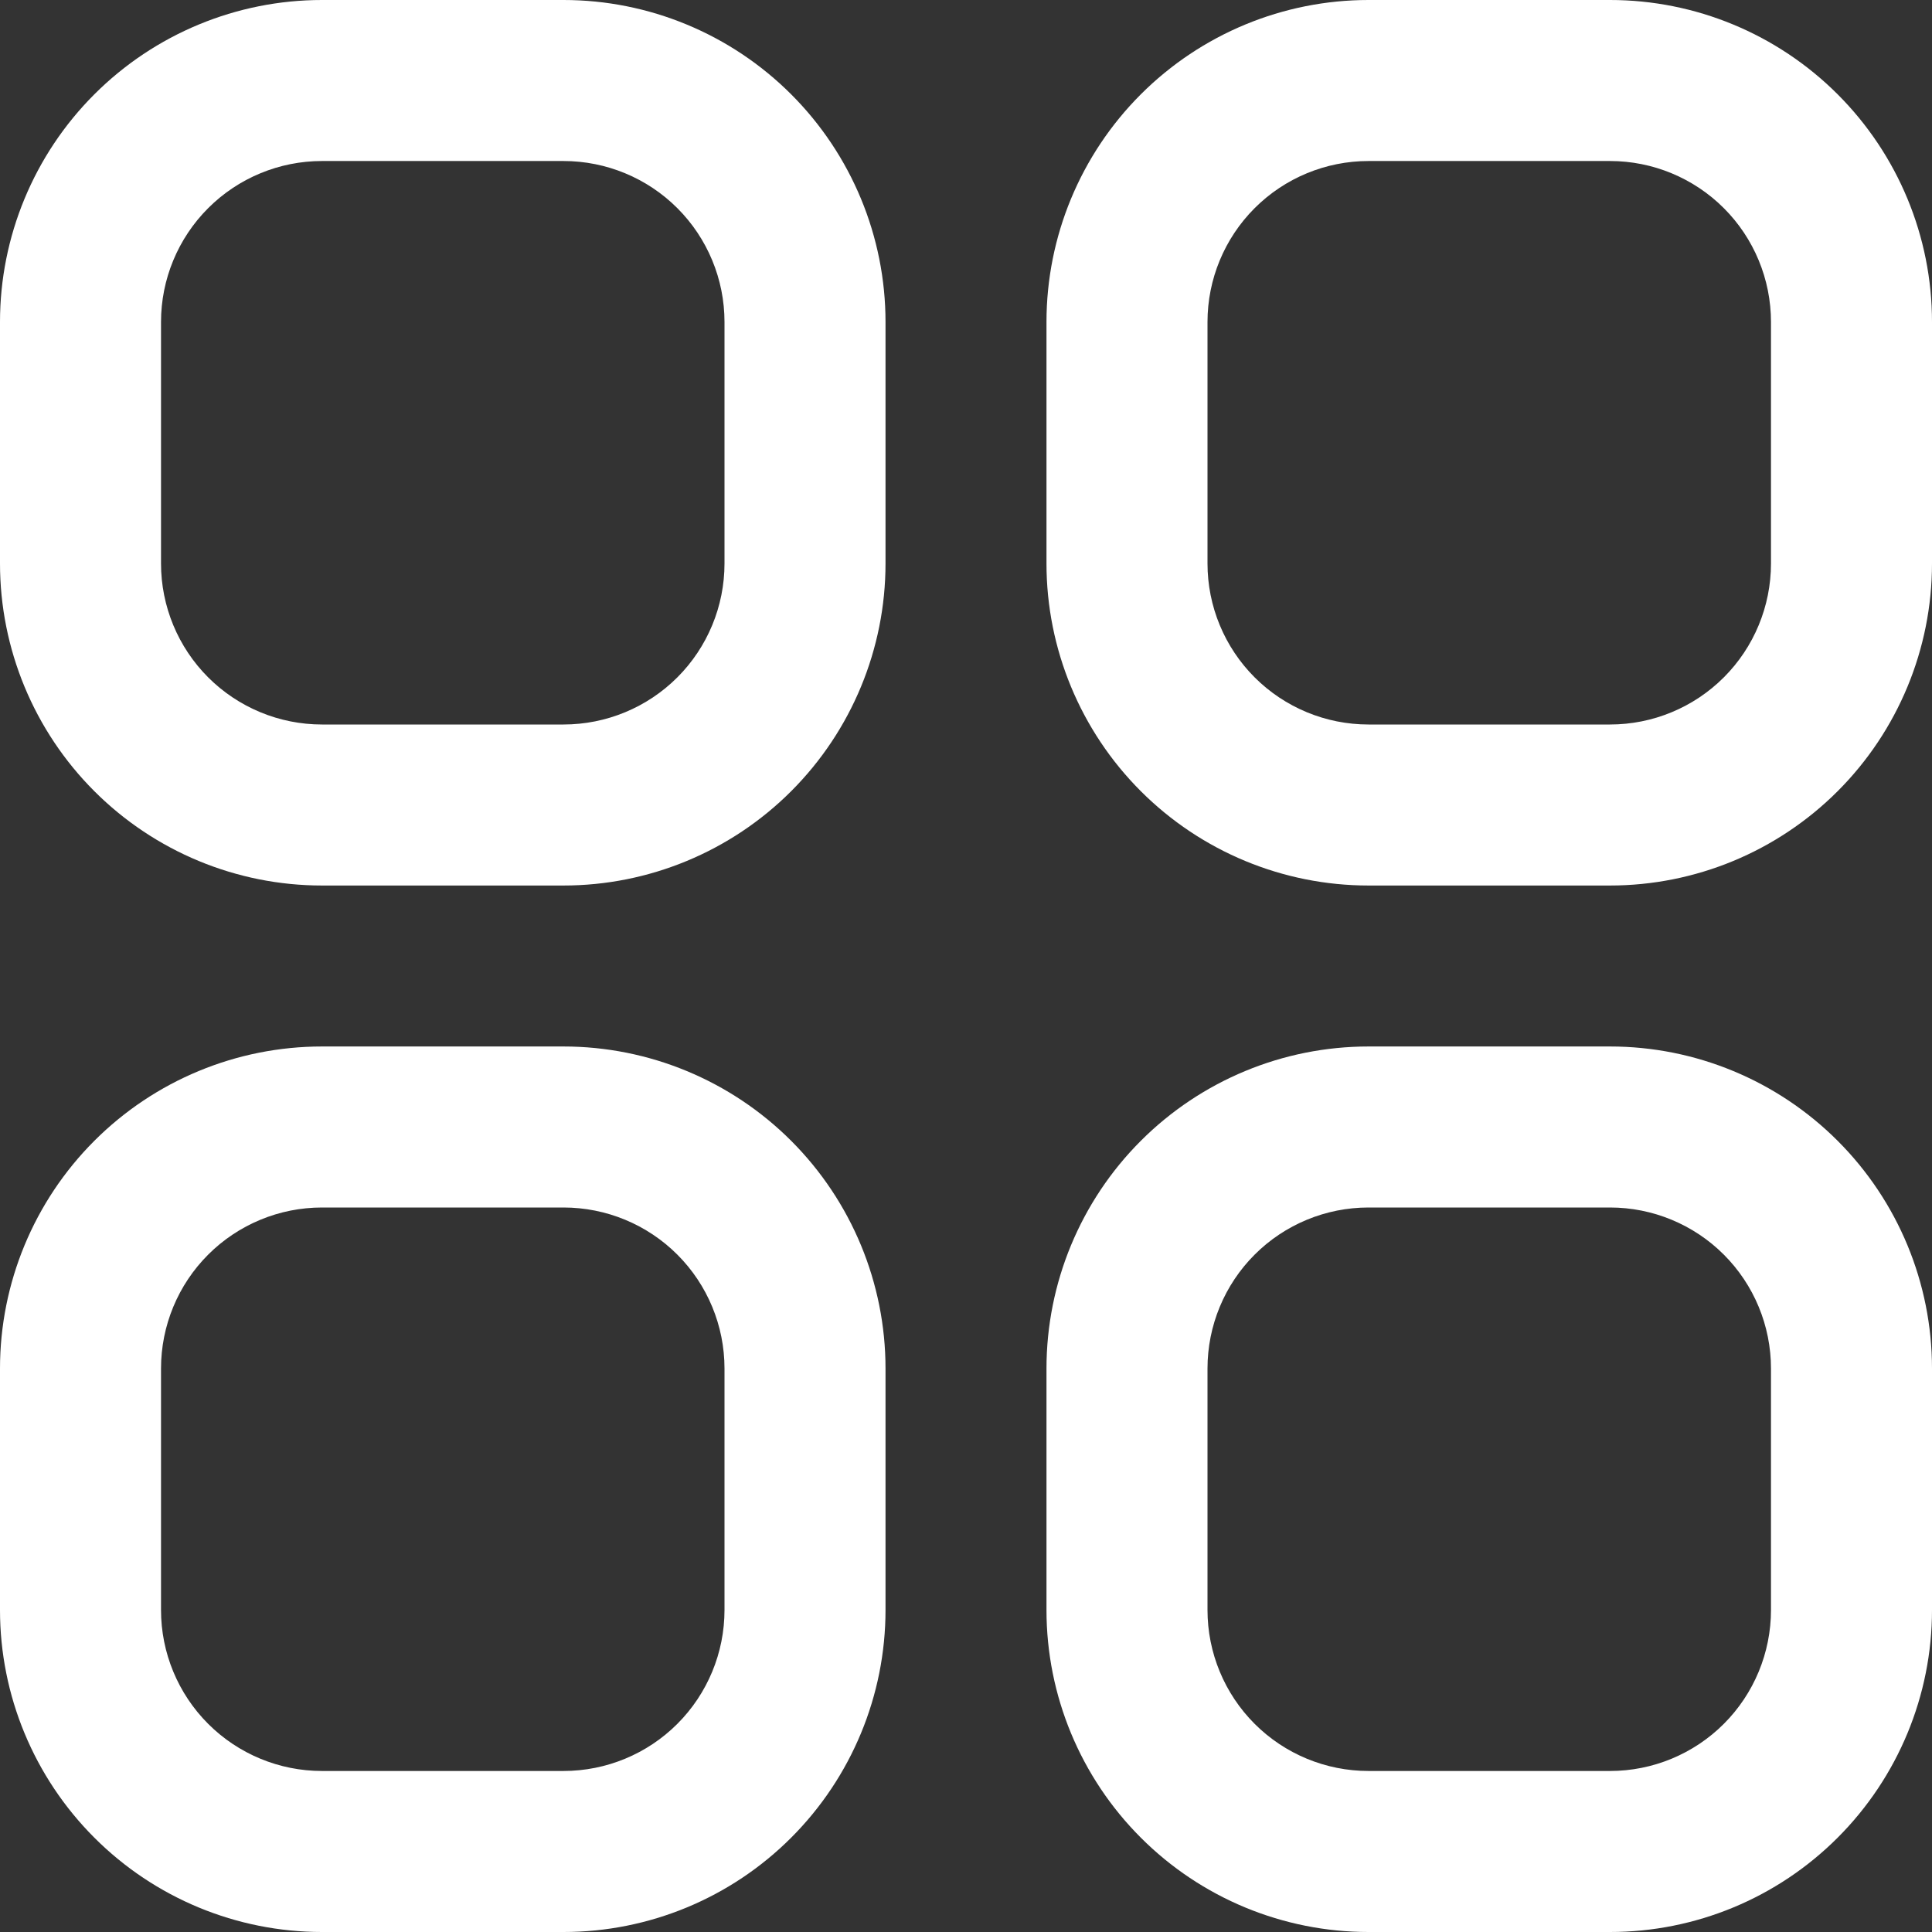 <svg width="35" height="35" viewBox="0 0 35 35" fill="none" xmlns="http://www.w3.org/2000/svg">
<rect x="0" y="0" width="35" height="35" fill="#333333" stroke="none"/>
<g clip-path="url(#clip0_60_989)">
<path d="M10.208 0H5.833C4.286 0 2.803 0.615 1.709 1.709C0.615 2.803 0 4.286 0 5.833L0 10.208C0 11.755 0.615 13.239 1.709 14.333C2.803 15.427 4.286 16.042 5.833 16.042H10.208C11.755 16.042 13.239 15.427 14.333 14.333C15.427 13.239 16.042 11.755 16.042 10.208V5.833C16.042 4.286 15.427 2.803 14.333 1.709C13.239 0.615 11.755 0 10.208 0V0ZM13.125 10.208C13.125 10.982 12.818 11.724 12.271 12.271C11.724 12.818 10.982 13.125 10.208 13.125H5.833C5.06 13.125 4.318 12.818 3.771 12.271C3.224 11.724 2.917 10.982 2.917 10.208V5.833C2.917 5.06 3.224 4.318 3.771 3.771C4.318 3.224 5.06 2.917 5.833 2.917H10.208C10.982 2.917 11.724 3.224 12.271 3.771C12.818 4.318 13.125 5.06 13.125 5.833V10.208Z" fill="white"/>
<path d="M29.167 0H24.792C23.244 0 21.761 0.615 20.667 1.709C19.573 2.803 18.958 4.286 18.958 5.833V10.208C18.958 11.755 19.573 13.239 20.667 14.333C21.761 15.427 23.244 16.042 24.792 16.042H29.167C30.714 16.042 32.197 15.427 33.291 14.333C34.385 13.239 35 11.755 35 10.208V5.833C35 4.286 34.385 2.803 33.291 1.709C32.197 0.615 30.714 0 29.167 0V0ZM32.083 10.208C32.083 10.982 31.776 11.724 31.229 12.271C30.682 12.818 29.94 13.125 29.167 13.125H24.792C24.018 13.125 23.276 12.818 22.729 12.271C22.182 11.724 21.875 10.982 21.875 10.208V5.833C21.875 5.06 22.182 4.318 22.729 3.771C23.276 3.224 24.018 2.917 24.792 2.917H29.167C29.94 2.917 30.682 3.224 31.229 3.771C31.776 4.318 32.083 5.06 32.083 5.833V10.208Z" fill="white"/>
<path d="M10.208 18.958H5.833C4.286 18.958 2.803 19.573 1.709 20.667C0.615 21.761 0 23.245 0 24.792L0 29.167C0 30.714 0.615 32.197 1.709 33.291C2.803 34.386 4.286 35 5.833 35H10.208C11.755 35 13.239 34.386 14.333 33.291C15.427 32.197 16.042 30.714 16.042 29.167V24.792C16.042 23.245 15.427 21.761 14.333 20.667C13.239 19.573 11.755 18.958 10.208 18.958ZM13.125 29.167C13.125 29.94 12.818 30.682 12.271 31.229C11.724 31.776 10.982 32.083 10.208 32.083H5.833C5.06 32.083 4.318 31.776 3.771 31.229C3.224 30.682 2.917 29.94 2.917 29.167V24.792C2.917 24.018 3.224 23.276 3.771 22.729C4.318 22.182 5.06 21.875 5.833 21.875H10.208C10.982 21.875 11.724 22.182 12.271 22.729C12.818 23.276 13.125 24.018 13.125 24.792V29.167Z" fill="white"/>
<path d="M29.167 18.958H24.792C23.244 18.958 21.761 19.573 20.667 20.667C19.573 21.761 18.958 23.245 18.958 24.792V29.167C18.958 30.714 19.573 32.197 20.667 33.291C21.761 34.386 23.244 35 24.792 35H29.167C30.714 35 32.197 34.386 33.291 33.291C34.385 32.197 35 30.714 35 29.167V24.792C35 23.245 34.385 21.761 33.291 20.667C32.197 19.573 30.714 18.958 29.167 18.958ZM32.083 29.167C32.083 29.94 31.776 30.682 31.229 31.229C30.682 31.776 29.94 32.083 29.167 32.083H24.792C24.018 32.083 23.276 31.776 22.729 31.229C22.182 30.682 21.875 29.94 21.875 29.167V24.792C21.875 24.018 22.182 23.276 22.729 22.729C23.276 22.182 24.018 21.875 24.792 21.875H29.167C29.94 21.875 30.682 22.182 31.229 22.729C31.776 23.276 32.083 24.018 32.083 24.792V29.167Z" fill="white"/>
</g>
<defs>
<clipPath id="clip0_60_989">
<rect width="35" height="35" fill="white"/>
</clipPath>
</defs>
</svg>
